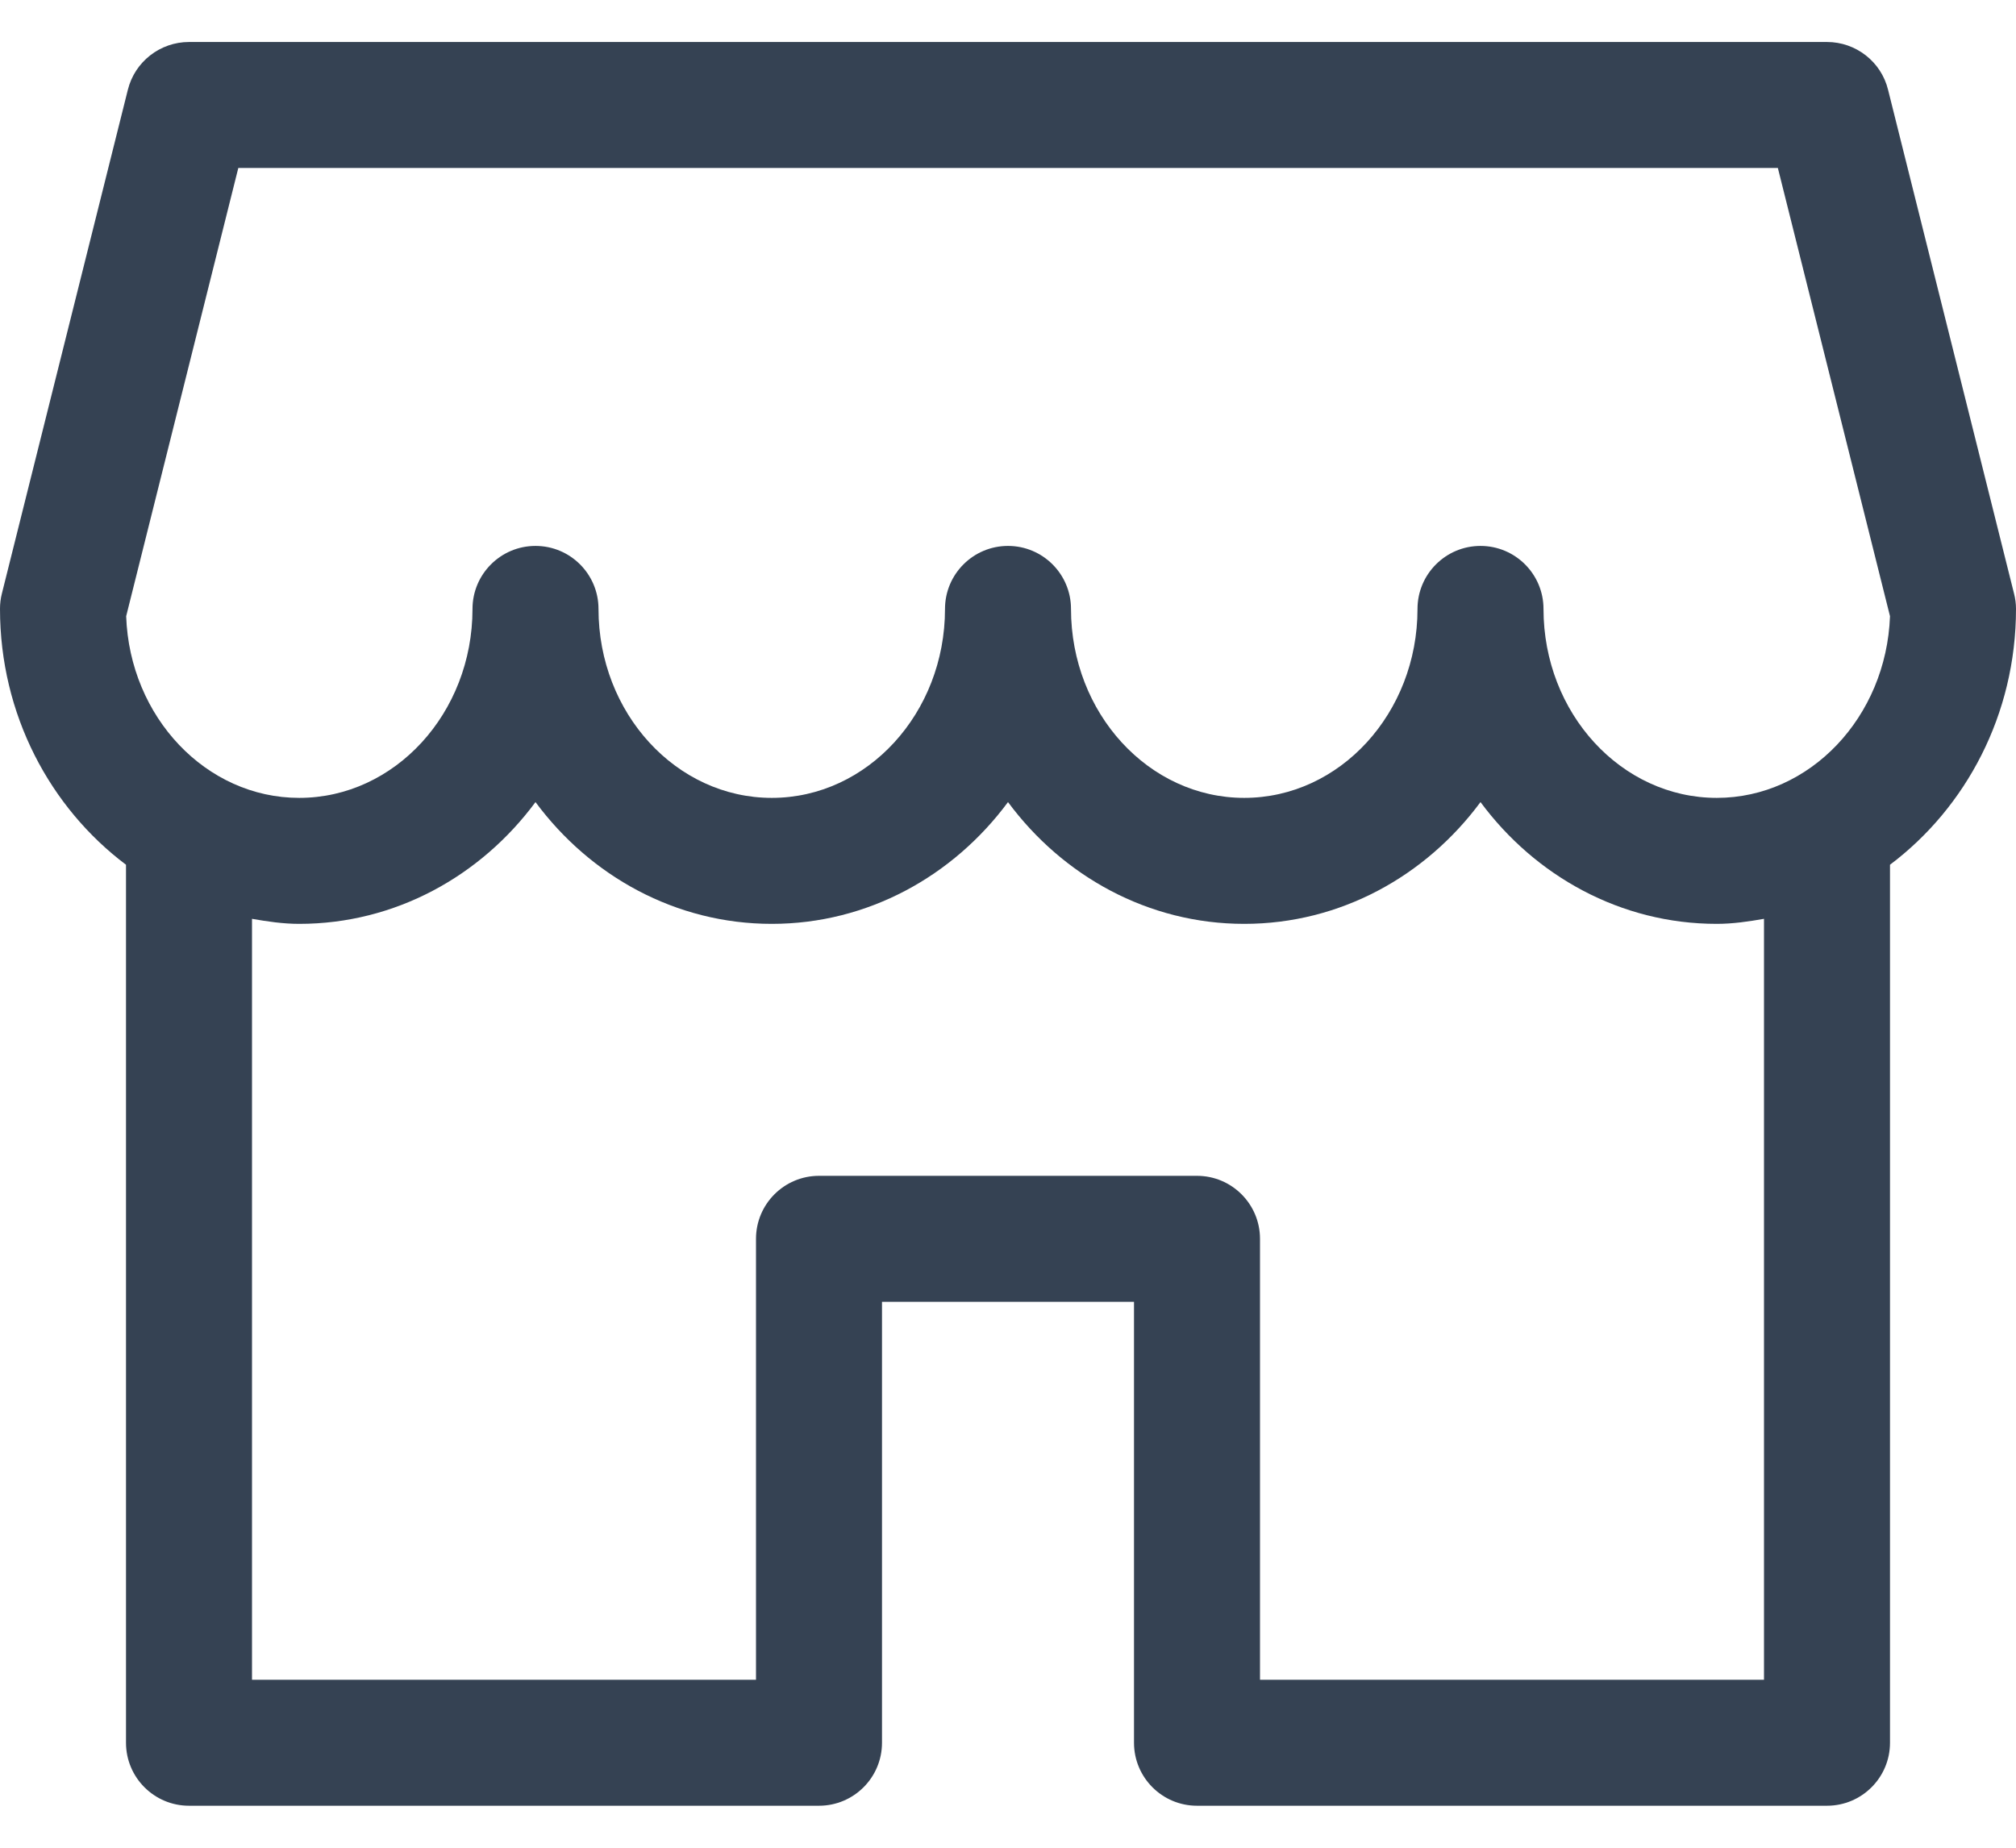 <svg width="24" height="22" viewBox="0 0 24 22" fill="none" xmlns="http://www.w3.org/2000/svg">
<path d="M23.977 7.069L22.477 1.069C22.395 0.734 22.093 0.5 21.75 0.5H2.25C1.907 0.5 1.605 0.734 1.522 1.069L0.022 7.069C0.007 7.127 0 7.189 0 7.25C0 8.507 0.596 9.616 1.5 10.296V20.75C1.5 21.164 1.836 21.5 2.25 21.5H9.75C10.164 21.5 10.5 21.164 10.5 20.75V15.5H13.5V20.75C13.5 21.164 13.836 21.5 14.25 21.5H21.75C22.164 21.5 22.5 21.164 22.5 20.75V10.296C23.404 9.616 24 8.507 24 7.25C24 7.189 23.992 7.127 23.977 7.069ZM21 20H15V14.75C15 14.336 14.664 14 14.25 14H9.75C9.336 14 9 14.336 9 14.75V20H3V10.94C3.184 10.972 3.37 11 3.562 11C4.705 11 5.723 10.431 6.375 9.55C7.027 10.431 8.044 11 9.188 11C10.331 11 11.348 10.431 12 9.55C12.652 10.431 13.669 11 14.812 11C15.956 11 16.973 10.431 17.625 9.55C18.277 10.431 19.294 11 20.438 11C20.63 11 20.816 10.972 21 10.94V20ZM20.438 9.5C19.3 9.5 18.375 8.491 18.375 7.25C18.375 6.836 18.039 6.5 17.625 6.5C17.211 6.5 16.875 6.836 16.875 7.25C16.875 8.491 15.95 9.5 14.812 9.5C13.675 9.5 12.75 8.491 12.75 7.25C12.75 6.836 12.414 6.5 12 6.5C11.586 6.5 11.25 6.836 11.25 7.25C11.25 8.491 10.325 9.5 9.188 9.5C8.05 9.5 7.125 8.491 7.125 7.25C7.125 6.836 6.789 6.5 6.375 6.5C5.961 6.5 5.625 6.836 5.625 7.25C5.625 8.491 4.699 9.5 3.562 9.5C2.453 9.5 1.544 8.537 1.502 7.337L2.837 2H21.165L22.5 7.337C22.456 8.537 21.547 9.5 20.438 9.5Z" fill="#354253"/>
</svg>
